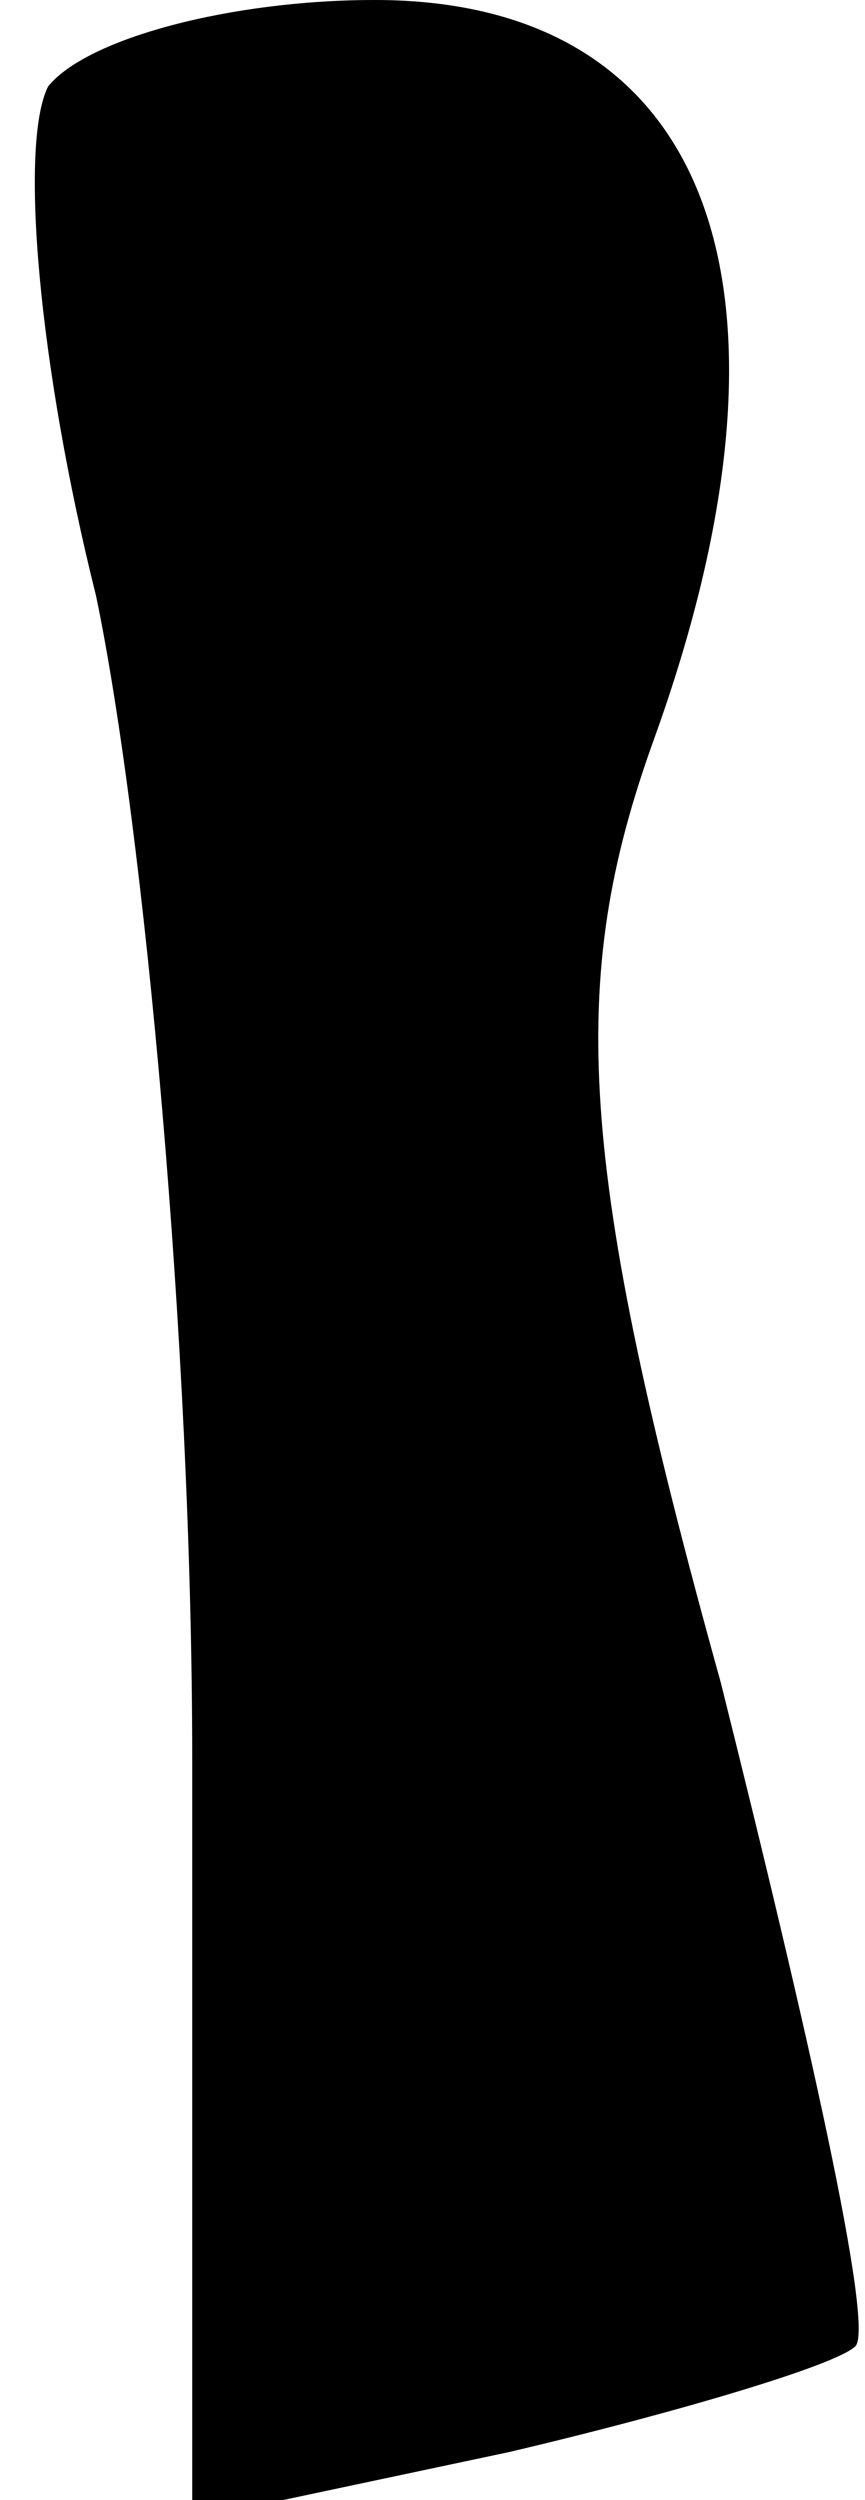 <?xml version="1.0" standalone="no"?>
<!DOCTYPE svg PUBLIC "-//W3C//DTD SVG 20010904//EN"
 "http://www.w3.org/TR/2001/REC-SVG-20010904/DTD/svg10.dtd">
<svg version="1.0" xmlns="http://www.w3.org/2000/svg"
 width="9pt" height="26pt" viewBox="0 0 9 26"
 preserveAspectRatio="xMidYMid meet">
<g transform="translate(0,26) scale(0.1,-0.1)"
fill="#000000" stroke="none">
<path fill="#000000" stroke="none" d="M5 251 c-3 -6 -1 -29 5 -53 5 -24 10
-78 10 -121 l0 -79 33 7 c17 4 34 9 36 11 2 2 -5 33 -14 69 -15 54 -16 73 -7
98 17 47 6 77 -29 77 -15 0 -30 -4 -34 -9z"/>
</g>
</svg>
